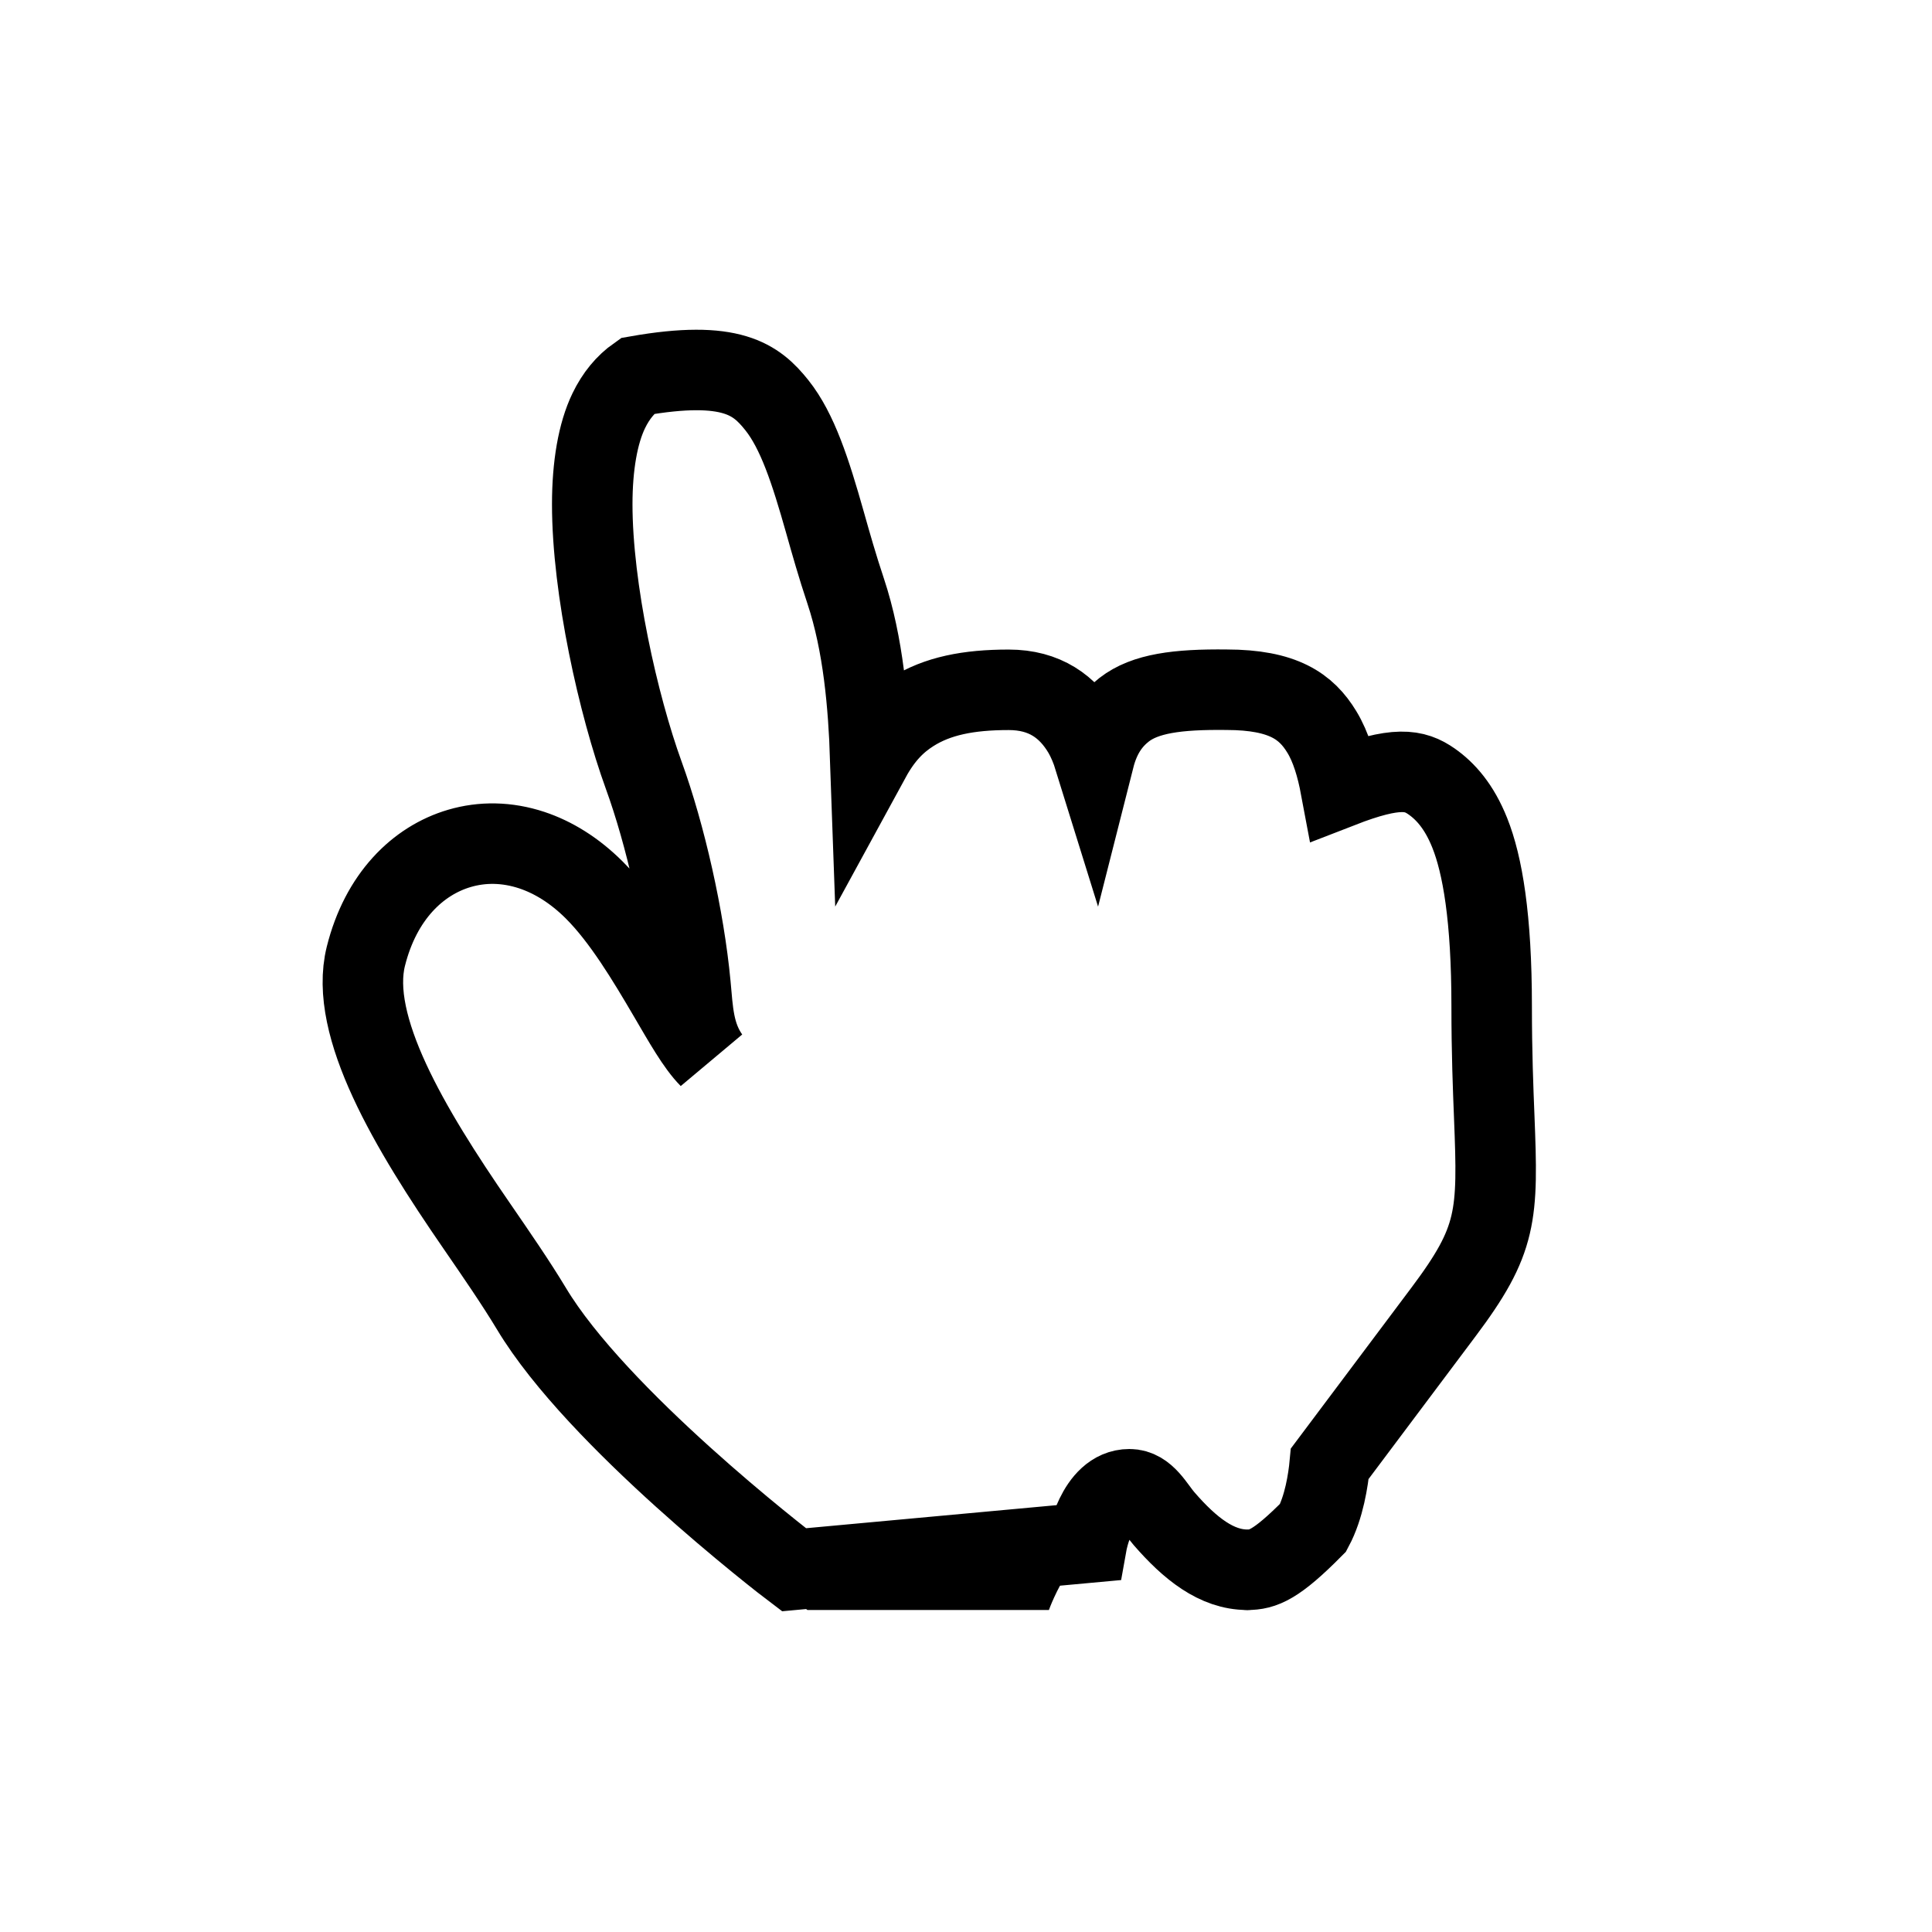 <?xml version="1.0" encoding="UTF-8"?>
<svg width="24px" height="24px" viewBox="0 0 24 24" version="1.1" xmlns="http://www.w3.org/2000/svg" xmlns:xlink="http://www.w3.org/1999/xlink">
    <title>Icon/Basic/Control</title>
    <defs>
        <path d="M10.03,19 C10.03,19 7.811,17.301 7.03,16 C6.25,14.699 4.77,13.041 5.03,12 C5.291,10.959 6.25,10.631 7.03,11.412 C7.811,12.192 8.337,13.884 8.858,13.624 C9.378,13.364 8.988,10.891 8.467,9.46 C7.947,8.028 7.404,5 8.467,5 C9.53,5 9.53,6 10.03,7.5 C10.53,9 10.14,11 10.53,11 C10.921,11 11.07,10.651 11.07,10 C11.07,9.823 11.104,9.674 11.175,9.55 C11.363,9.218 11.808,9.069 12.53,9.069 C13.522,9.069 13.03,11 13.53,11 C14.03,11 14.03,11.041 14.03,10 C14.03,8.959 14.494,9.069 15.494,9.069 C16.494,9.069 16.01,11 16.53,11 C17.051,11 16.53,10 17.03,10 C17.53,10 18.03,10.158 18.03,12.5 C18.03,14.842 18.311,14.959 17.53,16 C16.75,17.041 16.03,18 16.03,18 C16.03,18 16.03,19 15.494,19 C14.958,19 14.681,18 14.03,18 C13.38,18 13.03,19 13.03,19 L10.03,19 Z M16.03,17 L16.03,13 L15.03,13 L15.03,17 L16.03,17 Z M13.03,16 C13.03,16.271 13.262,17 13.53,17 C13.806,17 14.03,16.275 14.03,16 L14.03,14 C14.03,13.729 13.798,13 13.53,13 C13.254,13 13.03,13.725 13.03,14 L13.03,16 Z M11.03,16 C11.03,16.271 11.262,17 11.53,17 C11.806,17 12.03,16.275 12.03,16 L12.03,14 C12.03,13.729 11.798,13 11.53,13 C11.254,13 11.03,13.725 11.03,14 L11.03,16 Z" id="path-1"></path>
        <filter x="-34.3%" y="-24.0%" width="168.7%" height="163.3%" filterUnits="objectBoundingBox" id="filter-2">
            <feMorphology radius="1" operator="dilate" in="SourceAlpha" result="shadowSpreadOuter1"></feMorphology>
            <feOffset dx="0" dy="1" in="shadowSpreadOuter1" result="shadowOffsetOuter1"></feOffset>
            <feGaussianBlur stdDeviation="1" in="shadowOffsetOuter1" result="shadowBlurOuter1"></feGaussianBlur>
            <feComposite in="shadowBlurOuter1" in2="SourceAlpha" operator="out" result="shadowBlurOuter1"></feComposite>
            <feColorMatrix values="0 0 0 0 0   0 0 0 0 0   0 0 0 0 0  0 0 0 1 0" type="matrix" in="shadowBlurOuter1"></feColorMatrix>
        </filter>
    </defs>
    <g id="Icon/Basic/Control" stroke="none" stroke-width="1" fill="none" fill-rule="evenodd">
        <g id="Pointer">
            <use fill="black" fill-opacity="1" filter="url(#filter-2)" xlink:href="#path-1"></use>
            <path stroke="#000000" stroke-width="1" d="M16.654,9.781 C16.606,9.525 16.535,9.28 16.42,9.092 C16.228,8.776 15.941,8.569 15.237,8.568 C14.625,8.561 14.224,8.615 13.965,8.816 C13.805,8.941 13.668,9.119 13.592,9.419 C13.556,9.303 13.511,9.195 13.456,9.1 C13.266,8.779 12.979,8.569 12.53,8.569 C12.031,8.569 11.643,8.645 11.326,8.847 C11.137,8.967 10.967,9.133 10.811,9.419 C10.788,8.763 10.726,8.006 10.505,7.342 C10.402,7.034 10.321,6.748 10.248,6.489 C10.067,5.849 9.906,5.354 9.65,5.033 C9.396,4.716 9.089,4.465 7.916,4.671 C7.774,4.771 7.653,4.914 7.562,5.103 C7.427,5.382 7.357,5.787 7.357,6.264 C7.357,7.319 7.68,8.757 7.997,9.631 C8.266,10.371 8.499,11.402 8.577,12.232 C8.608,12.564 8.615,12.862 8.812,13.14 C8.652,12.978 8.491,12.689 8.309,12.379 C8.036,11.913 7.731,11.405 7.384,11.058 C7.134,10.808 6.868,10.648 6.607,10.561 C6.296,10.458 5.989,10.456 5.707,10.539 C5.19,10.691 4.73,11.138 4.545,11.879 C4.329,12.745 5.086,14.017 5.922,15.229 C6.166,15.584 6.406,15.932 6.602,16.257 C7.416,17.615 9.726,19.397 9.863,19.5 L13.502,19.165 C13.502,19.165 13.621,18.5 14.03,18.5 C14.233,18.5 14.338,18.725 14.459,18.864 C14.783,19.238 15.115,19.5 15.494,19.5 C15.688,19.5 15.852,19.442 16.312,18.977 C16.448,18.723 16.5,18.386 16.519,18.182 L17.93,16.3 C18.603,15.403 18.611,15.107 18.562,13.875 C18.548,13.523 18.53,13.081 18.53,12.5 C18.53,11.399 18.416,10.742 18.258,10.347 C18.127,10.018 17.956,9.828 17.783,9.707 C17.575,9.562 17.349,9.511 16.654,9.781 Z" fill="#FFFFFF" fill-rule="evenodd"></path>
        </g>
    </g>
</svg>